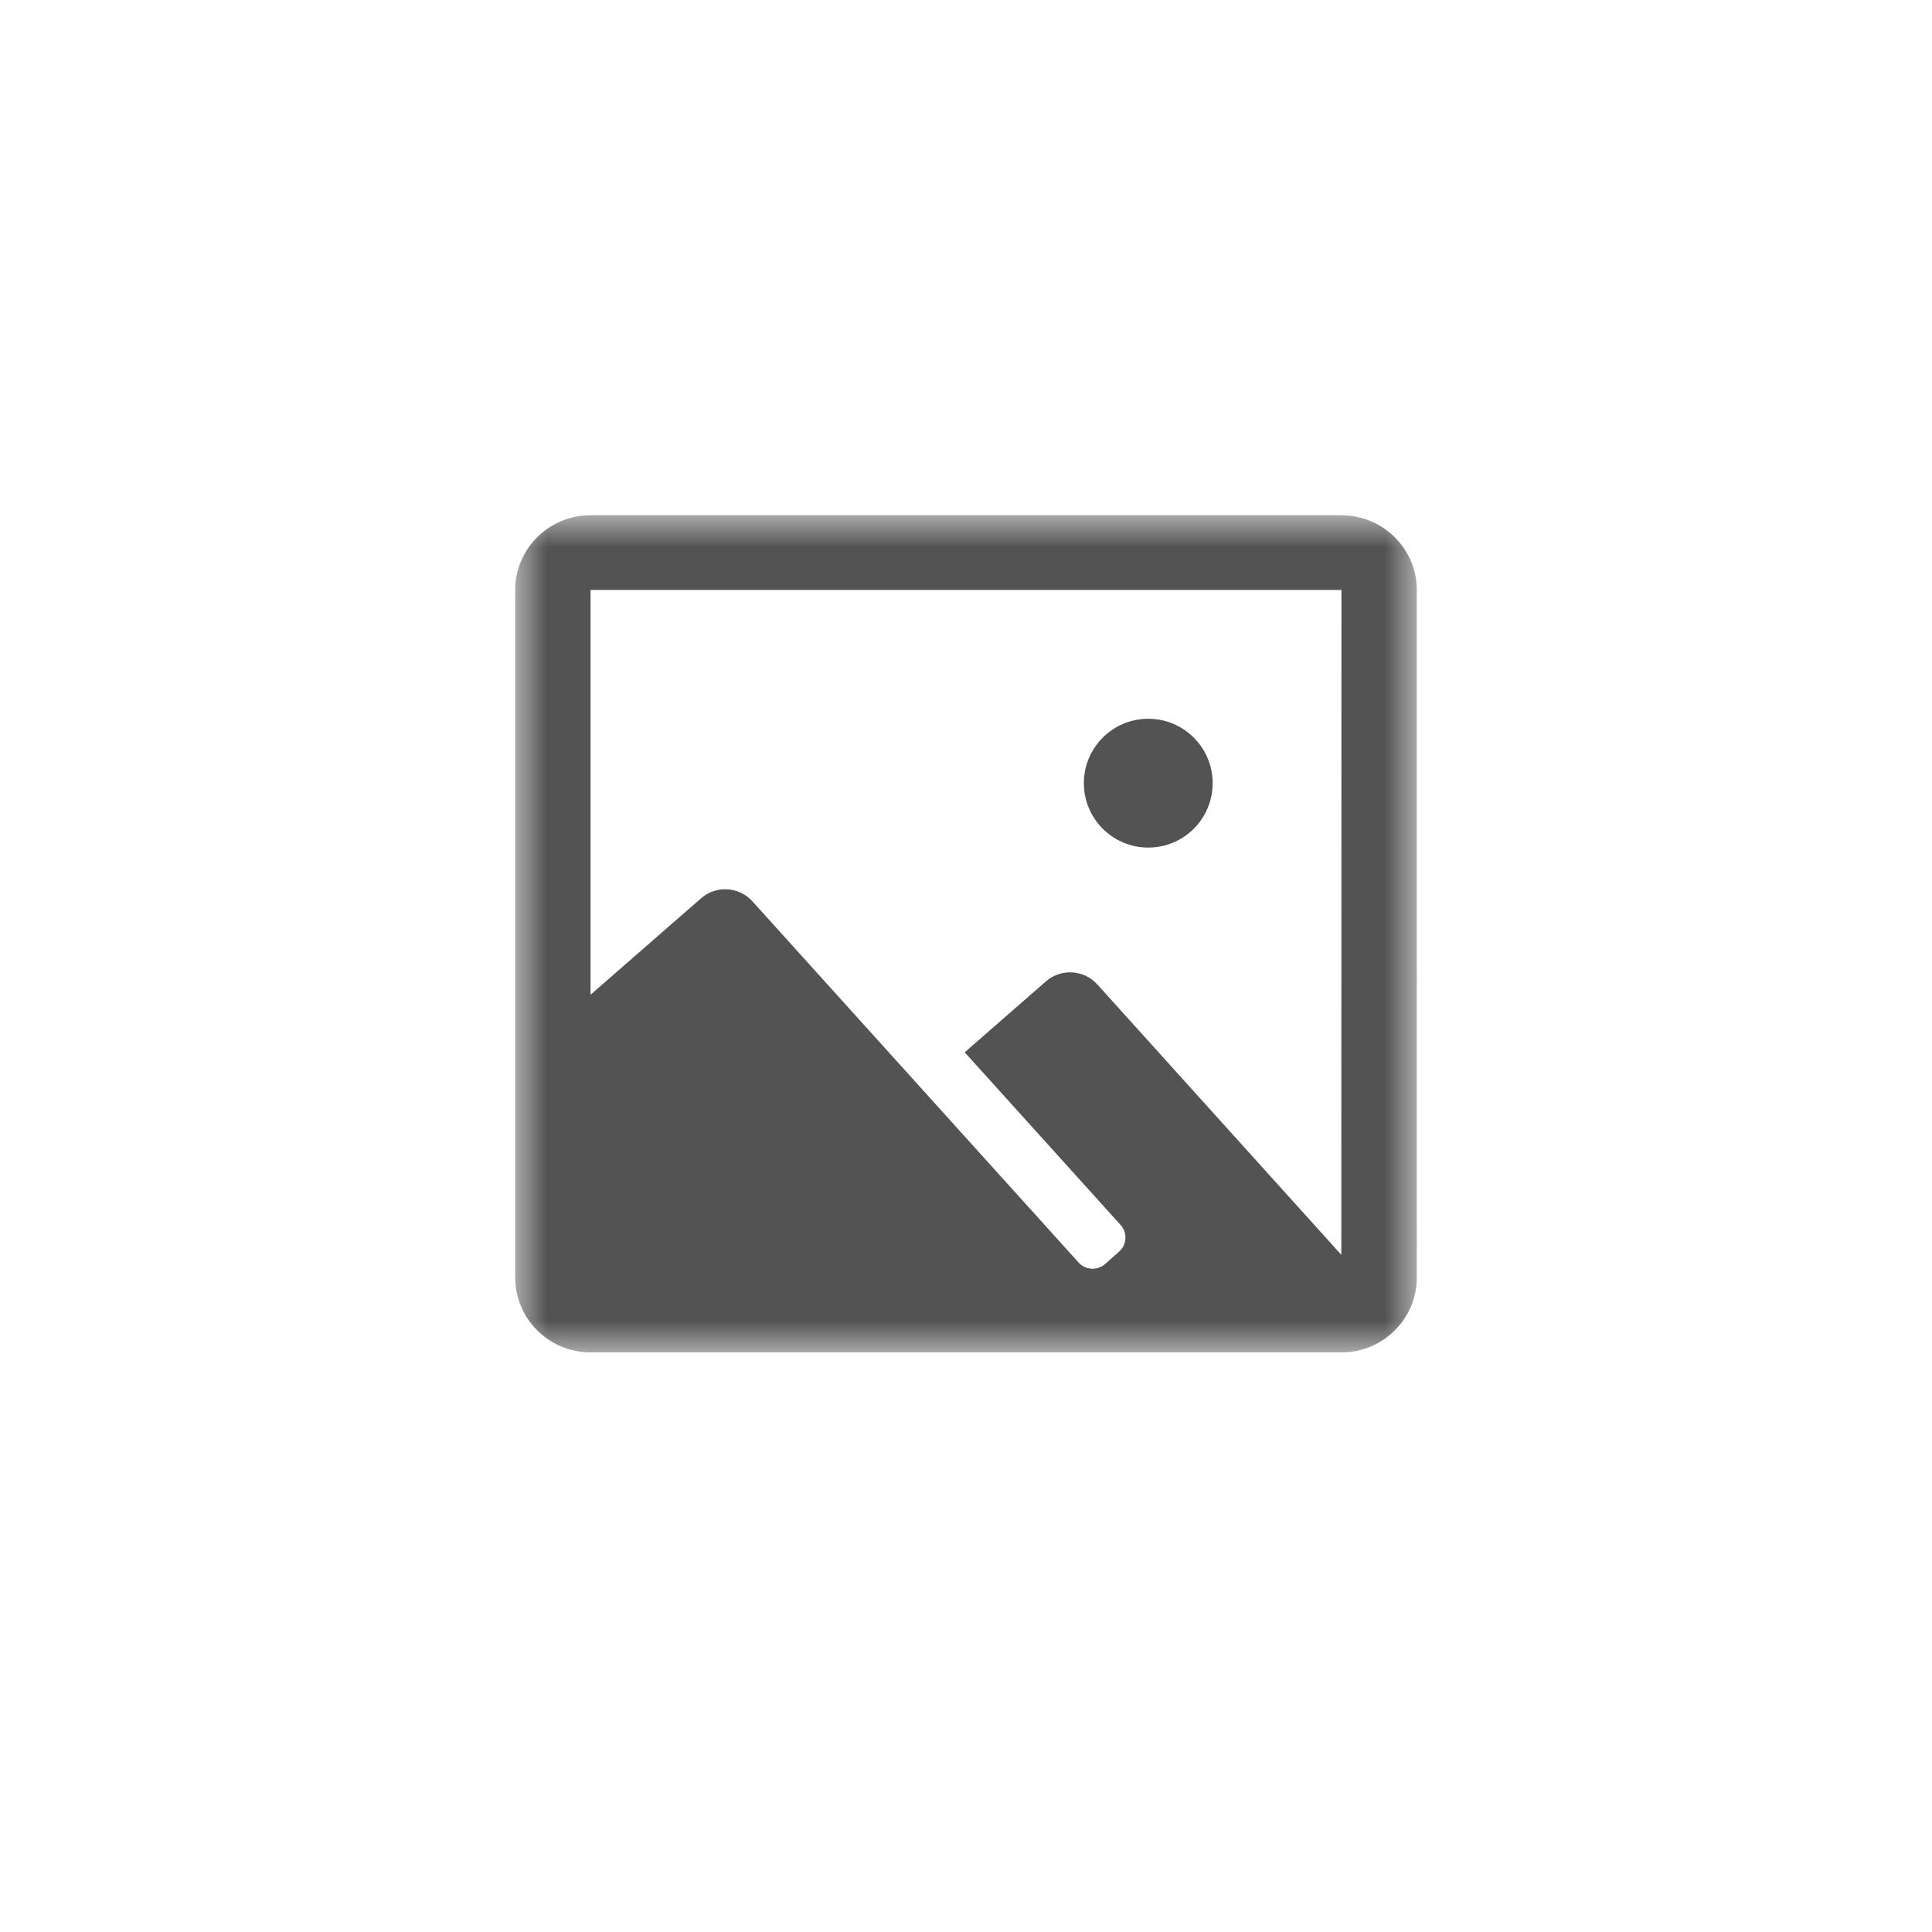 <svg xmlns="http://www.w3.org/2000/svg" xmlns:xlink="http://www.w3.org/1999/xlink" width="30" height="30" viewBox="0 0 30 30">
    <defs>
        <path id="prefix__a" d="M0 0L14 0 14 13 0 13z"/>
    </defs>
    <g fill="none" fill-rule="evenodd" transform="translate(8 8)">
        <path fill="#535353" d="M10.83 4.161c0 .553-.447 1-1 1-.552 0-1-.447-1-1 0-.552.448-1 1-1 .553 0 1 .448 1 1"/>
        <mask id="prefix__b" fill="#fff">
            <use xlink:href="#prefix__a"/>
        </mask>
        <path fill="#535353" d="M12.83 1.161l-.002 10.324-3.79-4.2c-.206-.229-.564-.25-.796-.047L6.98 8.34l2.422 2.683c.107.12.097.304-.023.41l-.218.194c-.12.106-.306.096-.413-.023L3.683 5.995c-.206-.229-.564-.25-.796-.047L1.17 7.446V1.161h11.66zm0-1.16H1.17C.525 0 0 .52 0 1.16v10.677C0 12.48.525 13 1.17 13h11.66c.645 0 1.17-.52 1.17-1.162V1.161c0-.64-.525-1.16-1.17-1.16z" mask="url(#prefix__b)"/>
    </g>
</svg>
